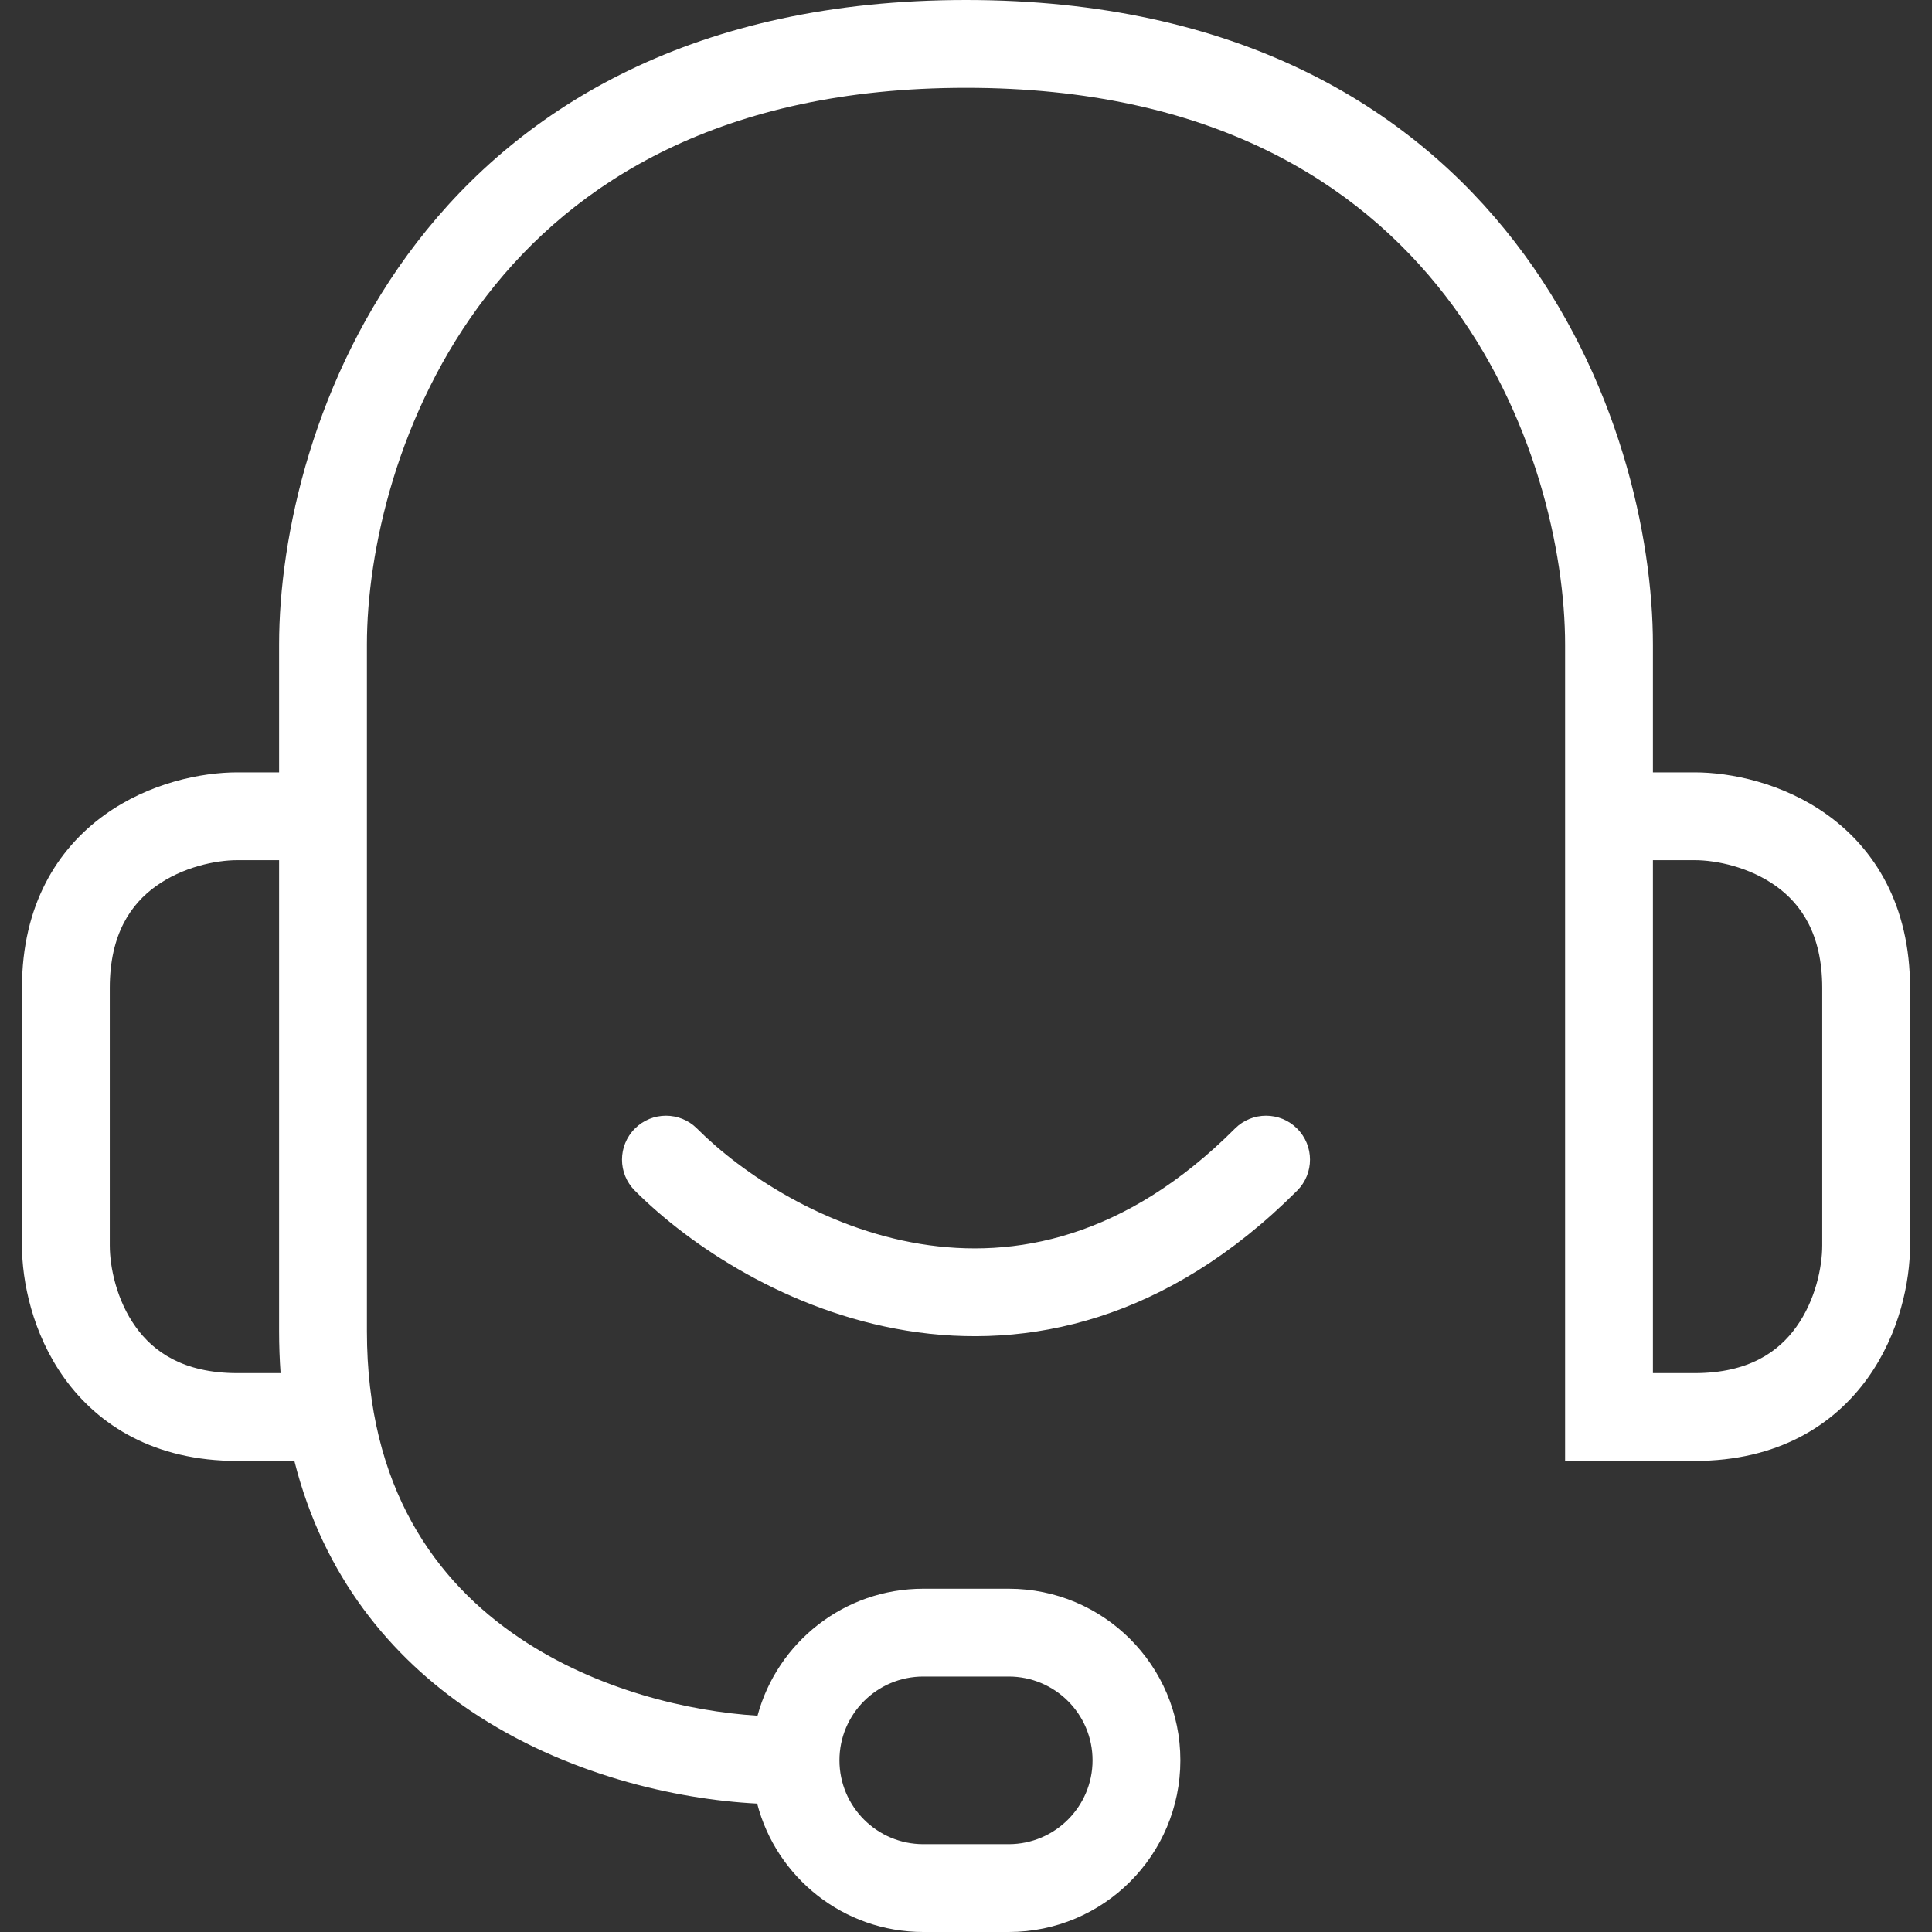 <svg width="22" height="22" viewBox="0 0 22 22" fill="none" xmlns="http://www.w3.org/2000/svg">
<rect x="0" y="0" width="22" height="22" fill="#333333" stroke="none"/>
<path fill-rule="evenodd" clip-rule="evenodd" d="M5.539 3.371C4.521 4.692 4.178 6.288 4.178 7.341V7.347V7.353V7.358V7.364V7.37V7.376V7.382V7.388V7.394V7.401V7.407V7.413V7.419V7.426V7.432V7.438V7.445V7.451V7.458V7.464V7.471V7.478V7.484V7.491V7.498V7.505V7.512V7.519V7.526V7.533V7.54V7.547V7.554V7.561V7.569V7.576V7.583V7.59V7.598V7.605V7.613V7.62V7.628V7.636V7.643V7.651V7.659V7.667V7.674V7.682V7.69V7.698V7.706V7.714V7.722V7.731V7.739V7.747V7.755V7.764V7.772V7.78V7.789V7.797V7.806V7.814V7.823V7.832V7.84V7.849V7.858V7.867V7.875V7.884V7.893V7.902V7.911V7.92V7.929V7.939V7.948V7.957V7.966V7.976V7.985V7.994V8.004V8.013V8.023V8.032V8.042V8.051V8.061V8.071V8.081V8.09V8.1V8.11V8.12V8.13V8.14V8.15V8.16V8.17V8.18V8.191V8.201V8.211V8.221V8.232V8.242V8.253V8.263V8.274V8.284V8.295V8.305V8.316V8.327V8.338V8.348V8.359V8.37V8.381V8.392V8.403V8.414V8.425V8.436V8.447V8.459V8.47V8.481V8.492V8.504V8.515V8.527V8.538V8.55V8.561V8.573V8.584V8.596V8.608V8.619V8.631V8.643V8.655V8.667V8.679V8.691V8.703V8.715V8.727V8.739V8.751V8.763V8.775V8.788V8.8V8.812V8.825V8.837V8.85V8.862V8.875V8.887V8.9V8.912V8.925V8.938V8.951V8.963V8.976V8.989V9.002V9.015V9.028V9.041V9.054V9.067V9.08V9.093V9.107V9.12V9.133V9.146V9.16V9.173V9.186V9.2V9.213V9.227V9.241V9.254V9.268V9.281V9.295V9.309V9.323V9.336V9.35V9.364V9.378V9.392V9.406V9.42V9.434V9.448V9.462V9.477V9.491V9.505V9.519V9.534V9.548V9.562V9.577V9.591V9.606V9.62V9.635V9.649V9.664V9.679V9.694V9.708V9.723V9.738V9.753V9.768V9.782V9.797V9.812V9.827V9.842V9.858V9.873V9.888V9.903V9.918V9.933V9.949V9.964V9.979V9.995V10.01V10.026V10.041V10.057V10.072V10.088V10.104V10.119V10.135V10.151V10.166V10.182V10.198V10.214V10.23V10.246V10.262V10.278V10.294V10.31V10.326V10.342V10.358V10.374V10.391V10.407V10.423V10.439V10.456V10.472V10.489V10.505V10.522V10.538V10.555V10.571V10.588V10.604V10.621V10.638V10.655V10.671V10.688V10.705V10.722V10.739V10.756V10.773V10.79V10.807V10.824V10.841V10.858V10.875V10.893V10.91V10.927V10.944V10.962V10.979V10.996V11.014V11.031V11.049V11.066V11.084V11.101V11.119V11.137V11.154V11.172V11.19V11.207V11.225V11.243V11.261V11.279V11.297V11.315V11.333V11.351V11.369V11.387V11.405V11.423V11.441V11.459V11.477V11.496V11.514V11.532V11.551V11.569V11.587V11.606V11.624V11.643V11.661V11.68V11.698V11.717V11.736V11.754V11.773V11.792V11.81V11.829V11.848V11.867V11.886V11.905V11.924V11.943V11.961V11.98V12V12.019V12.038V12.057V12.076V12.095V12.114V12.134V12.153V12.172V12.192V12.211V12.23V12.25V12.269V12.289V12.308V12.328V12.347V12.367V12.386V12.406V12.426V12.445V12.465V12.485V12.505V12.524V12.544V12.564V12.584V12.604V12.624V12.644V12.664V12.684V12.704V12.724V12.744V12.764V12.785V12.805V12.825V12.845V12.866V12.886V12.906V12.927V12.947V12.967V12.988V13.008V13.029V13.049V13.07V13.09V13.111V13.132V13.152V13.173V13.194V13.214V13.235V13.256V13.277V13.297V13.318V13.339V13.36V13.381V13.402V13.423V13.444V13.465V13.486V13.507V13.528V13.549V13.571V13.592V13.613V13.634V13.655V13.677V13.698V13.72V13.741V13.762V13.784V13.805V13.827V13.848V13.87V13.891V13.913V13.934V13.956V13.978V13.999V14.021V14.043V14.064V14.086V14.108V14.13V14.152V14.174V14.195V14.217V14.239V14.261V14.283V14.305V14.327V14.349V14.371V14.393V14.416V14.438V14.46V14.482V14.504V14.527V14.549V14.571V14.594V14.616V14.638V14.661V14.683V14.706V14.728V14.75V14.773V14.795V14.818V14.841V14.863V14.886V14.908V14.931V14.954V14.976V14.999V15.022V15.045V15.068V15.09V15.113V15.136V15.159C4.178 16.936 4.957 18.007 5.918 18.653C6.796 19.244 7.844 19.489 8.626 19.537C8.85 18.704 9.61 18.091 10.514 18.091H11.486C12.566 18.091 13.441 18.966 13.441 20.045C13.441 21.125 12.566 22 11.486 22H10.514C9.605 22 8.84 21.379 8.622 20.538C7.693 20.49 6.437 20.207 5.36 19.483C4.451 18.871 3.683 17.951 3.352 16.636H2.702C1.758 16.636 1.12 16.231 0.734 15.695C0.367 15.185 0.25 14.587 0.25 14.182V14.18V14.178V14.176V14.174V14.172V14.17V14.168V14.166V14.164V14.162V14.16V14.158V14.155V14.153V14.151V14.149V14.147V14.145V14.143V14.14V14.138V14.136V14.133V14.131V14.129V14.127V14.124V14.122V14.12V14.117V14.115V14.112V14.11V14.107V14.105V14.102V14.1V14.097V14.095V14.092V14.09V14.087V14.085V14.082V14.079V14.077V14.074V14.071V14.069V14.066V14.063V14.06V14.058V14.055V14.052V14.049V14.047V14.044V14.041V14.038V14.035V14.032V14.029V14.026V14.023V14.021V14.018V14.014V14.011V14.008V14.005V14.002V13.999V13.996V13.993V13.99V13.987V13.984V13.98V13.977V13.974V13.971V13.968V13.964V13.961V13.958V13.955V13.951V13.948V13.945V13.941V13.938V13.934V13.931V13.928V13.924V13.921V13.917V13.914V13.91V13.907V13.903V13.9V13.896V13.893V13.889V13.885V13.882V13.878V13.874V13.871V13.867V13.863V13.86V13.856V13.852V13.848V13.845V13.841V13.837V13.833V13.829V13.826V13.822V13.818V13.814V13.81V13.806V13.802V13.798V13.794V13.79V13.786V13.782V13.778V13.774V13.77V13.766V13.762V13.758V13.754V13.749V13.745V13.741V13.737V13.733V13.729V13.724V13.72V13.716V13.711V13.707V13.703V13.699V13.694V13.69V13.685V13.681V13.677V13.672V13.668V13.664V13.659V13.655V13.65V13.646V13.641V13.636V13.632V13.627V13.623V13.618V13.614V13.609V13.604V13.6V13.595V13.59V13.586V13.581V13.576V13.572V13.567V13.562V13.557V13.552V13.547V13.543V13.538V13.533V13.528V13.523V13.518V13.513V13.508V13.504V13.499V13.494V13.489V13.484V13.479V13.473V13.469V13.463V13.458V13.453V13.448V13.443V13.438V13.433V13.428V13.422V13.417V13.412V13.407V13.402V13.396V13.391V13.386V13.38V13.375V13.37V13.364V13.359V13.354V13.348V13.343V13.338V13.332V13.327V13.321V13.316V13.31V13.305V13.299V13.294V13.288V13.283V13.277V13.271V13.266V13.26V13.255V13.249V13.243V13.238V13.232V13.226V13.22V13.215V13.209V13.203V13.197V13.192V13.186V13.18V13.174V13.168V13.162V13.157V13.151V13.145V13.139V13.133V13.127V13.121V13.115V13.109V13.103V13.097V13.091V13.085V13.079V13.073V13.067V13.061V13.055V13.049V13.042V13.036V13.03V13.024V13.018V13.011V13.005V12.999V12.993V12.987V12.98V12.974V12.968V12.961V12.955V12.949V12.942V12.936V12.93V12.923V12.917V12.91V12.904V12.897V12.891V12.884V12.878V12.871V12.865V12.858V12.852V12.845V12.839V12.832V12.825V12.819V12.812V12.806V12.799V12.792V12.786V12.779V12.772V12.765V12.759V12.752V12.745V12.738V12.732V12.725V12.718V12.711V12.704V12.697V12.691V12.684V12.677V12.67V12.663V12.656V12.649V12.642V12.635V12.628V12.621V12.614V12.607V12.6V12.593V12.586V12.579V12.571V12.564V12.557V12.55V12.543V12.536V12.528V12.521V12.514V12.507V12.5V12.492V12.485V12.478V12.47V12.463V12.456V12.449V12.441V12.434V12.427V12.419V12.412V12.404V12.397V12.389V12.382V12.374V12.367V12.36V12.352V12.345V12.337V12.329V12.322V12.314V12.307V12.299V12.291V12.284V12.276V12.269V12.261V12.253V12.246V12.238V12.23V12.223V12.215V12.207V12.199V12.191V12.184V12.176V12.168V12.16V12.152V12.145V12.137V12.129V12.121V12.113V12.105V12.097V12.089V12.081V12.073V12.065V12.057V12.049V12.041V12.033V12.025V12.017V12.009V12.001V11.993V11.985V11.977V11.969V11.96V11.952V11.944V11.936V11.928V11.919V11.911V11.903V11.895V11.886V11.878V11.87V11.862V11.853V11.845V11.837V11.828V11.82V11.812V11.803V11.795V11.786V11.778V11.77V11.761V11.752V11.744V11.736V11.727V11.719V11.71V11.701V11.693V11.684V11.676V11.667V11.659V11.65V11.641V11.633V11.624V11.616V11.607V11.598V11.589V11.581V11.572V11.563V11.555V11.546V11.537V11.528V11.519V11.511V11.502V11.493V11.484V11.475V11.466V11.457V11.449V11.44V11.431V11.422V11.413V11.404V11.395V11.386V11.377V11.368V11.359V11.35V11.341V11.332V11.323V11.314V11.305V11.296V11.287V11.277V11.268V11.259V11.25C0.25 10.305 0.654 9.667 1.189 9.281C1.699 8.913 2.296 8.795 2.702 8.795H3.178V8.788V8.775V8.763V8.751V8.739V8.727V8.715V8.703V8.691V8.679V8.667V8.655V8.643V8.631V8.619V8.608V8.596V8.584V8.573V8.561V8.55V8.538V8.527V8.515V8.504V8.492V8.481V8.47V8.459V8.447V8.436V8.425V8.414V8.403V8.392V8.381V8.37V8.359V8.348V8.338V8.327V8.316V8.305V8.295V8.284V8.274V8.263V8.253V8.242V8.232V8.221V8.211V8.201V8.191V8.18V8.17V8.16V8.15V8.14V8.13V8.12V8.11V8.1V8.09V8.081V8.071V8.061V8.051V8.042V8.032V8.023V8.013V8.004V7.994V7.985V7.976V7.966V7.957V7.948V7.939V7.929V7.92V7.911V7.902V7.893V7.884V7.875V7.867V7.858V7.849V7.84V7.832V7.823V7.814V7.806V7.797V7.789V7.78V7.772V7.764V7.755V7.747V7.739V7.731V7.722V7.714V7.706V7.698V7.69V7.682V7.674V7.667V7.659V7.651V7.643V7.636V7.628V7.62V7.613V7.605V7.598V7.59V7.583V7.576V7.569V7.561V7.554V7.547V7.54V7.533V7.526V7.519V7.512V7.505V7.498V7.491V7.484V7.478V7.471V7.464V7.458V7.451V7.445V7.438V7.432V7.426V7.419V7.413V7.407V7.401V7.394V7.388V7.382V7.376V7.37V7.364V7.358V7.353V7.347V7.341C3.178 6.114 3.568 4.29 4.747 2.76C5.943 1.208 7.922 0 11 0C14.078 0 16.057 1.208 17.253 2.76C18.432 4.29 18.822 6.114 18.822 7.341V8.795H19.298C19.704 8.795 20.301 8.913 20.811 9.281C21.346 9.667 21.75 10.305 21.75 11.25V11.259V11.268V11.277V11.287V11.296V11.305V11.314V11.323V11.332V11.341V11.35V11.359V11.368V11.377V11.386V11.395V11.404V11.413V11.422V11.431V11.44V11.449V11.457V11.466V11.475V11.484V11.493V11.502V11.511V11.519V11.528V11.537V11.546V11.555V11.563V11.572V11.581V11.589V11.598V11.607V11.616V11.624V11.633V11.641V11.65V11.659V11.667V11.676V11.684V11.693V11.701V11.71V11.719V11.727V11.736V11.744V11.752V11.761V11.77V11.778V11.786V11.795V11.803V11.812V11.82V11.828V11.837V11.845V11.853V11.862V11.87V11.878V11.886V11.895V11.903V11.911V11.919V11.928V11.936V11.944V11.952V11.96V11.969V11.977V11.985V11.993V12.001V12.009V12.017V12.025V12.033V12.041V12.049V12.057V12.065V12.073V12.081V12.089V12.097V12.105V12.113V12.121V12.129V12.137V12.145V12.152V12.16V12.168V12.176V12.184V12.191V12.199V12.207V12.215V12.223V12.23V12.238V12.246V12.253V12.261V12.269V12.276V12.284V12.291V12.299V12.307V12.314V12.322V12.329V12.337V12.345V12.352V12.36V12.367V12.374V12.382V12.389V12.397V12.404V12.412V12.419V12.427V12.434V12.441V12.449V12.456V12.463V12.47V12.478V12.485V12.492V12.5V12.507V12.514V12.521V12.528V12.536V12.543V12.55V12.557V12.564V12.571V12.579V12.586V12.593V12.6V12.607V12.614V12.621V12.628V12.635V12.642V12.649V12.656V12.663V12.67V12.677V12.684V12.691V12.697V12.704V12.711V12.718V12.725V12.732V12.738V12.745V12.752V12.759V12.765V12.772V12.779V12.786V12.792V12.799V12.806V12.812V12.819V12.825V12.832V12.839V12.845V12.852V12.858V12.865V12.871V12.878V12.884V12.891V12.897V12.904V12.91V12.917V12.923V12.93V12.936V12.942V12.949V12.955V12.961V12.968V12.974V12.98V12.987V12.993V12.999V13.005V13.011V13.018V13.024V13.03V13.036V13.042V13.049V13.055V13.061V13.067V13.073V13.079V13.085V13.091V13.097V13.103V13.109V13.115V13.121V13.127V13.133V13.139V13.145V13.151V13.157V13.162V13.168V13.174V13.18V13.186V13.192V13.197V13.203V13.209V13.215V13.22V13.226V13.232V13.238V13.243V13.249V13.255V13.26V13.266V13.271V13.277V13.283V13.288V13.294V13.299V13.305V13.31V13.316V13.321V13.327V13.332V13.338V13.343V13.348V13.354V13.359V13.364V13.37V13.375V13.38V13.386V13.391V13.396V13.402V13.407V13.412V13.417V13.422V13.428V13.433V13.438V13.443V13.448V13.453V13.458V13.463V13.469V13.473V13.479V13.484V13.489V13.494V13.499V13.504V13.508V13.513V13.518V13.523V13.528V13.533V13.538V13.543V13.547V13.552V13.557V13.562V13.567V13.572V13.576V13.581V13.586V13.59V13.595V13.6V13.604V13.609V13.614V13.618V13.623V13.627V13.632V13.636V13.641V13.646V13.65V13.655V13.659V13.664V13.668V13.672V13.677V13.681V13.685V13.69V13.694V13.699V13.703V13.707V13.711V13.716V13.72V13.724V13.729V13.733V13.737V13.741V13.745V13.749V13.754V13.758V13.762V13.766V13.77V13.774V13.778V13.782V13.786V13.79V13.794V13.798V13.802V13.806V13.81V13.814V13.818V13.822V13.826V13.829V13.833V13.837V13.841V13.845V13.848V13.852V13.856V13.86V13.863V13.867V13.871V13.874V13.878V13.882V13.885V13.889V13.893V13.896V13.9V13.903V13.907V13.91V13.914V13.917V13.921V13.924V13.928V13.931V13.934V13.938V13.941V13.945V13.948V13.951V13.955V13.958V13.961V13.964V13.968V13.971V13.974V13.977V13.98V13.984V13.987V13.99V13.993V13.996V13.999V14.002V14.005V14.008V14.011V14.014V14.018V14.021V14.023V14.026V14.029V14.032V14.035V14.038V14.041V14.044V14.047V14.049V14.052V14.055V14.058V14.06V14.063V14.066V14.069V14.071V14.074V14.077V14.079V14.082V14.085V14.087V14.09V14.092V14.095V14.097V14.1V14.102V14.105V14.107V14.11V14.112V14.115V14.117V14.12V14.122V14.124V14.127V14.129V14.131V14.133V14.136V14.138V14.14V14.143V14.145V14.147V14.149V14.151V14.153V14.155V14.158V14.16V14.162V14.164V14.166V14.168V14.17V14.172V14.174V14.176V14.178V14.18V14.182C21.75 14.587 21.633 15.185 21.266 15.695C20.88 16.231 20.242 16.636 19.298 16.636H18.322H17.822V16.136V9.295V8.795L17.822 7.341C17.822 6.288 17.479 4.692 16.461 3.371C15.461 2.073 13.78 1 11 1C8.22 1 6.539 2.073 5.539 3.371ZM18.822 15.162V15.636H19.298C19.916 15.636 20.254 15.39 20.454 15.111C20.673 14.807 20.75 14.428 20.75 14.182V14.18V14.178V14.176V14.174V14.172V14.17V14.168V14.166V14.164V14.162V14.16V14.158V14.155V14.153V14.151V14.149V14.147V14.145V14.143V14.14V14.138V14.136V14.133V14.131V14.129V14.127V14.124V14.122V14.12V14.117V14.115V14.112V14.11V14.107V14.105V14.102V14.1V14.097V14.095V14.092V14.09V14.087V14.085V14.082V14.079V14.077V14.074V14.071V14.069V14.066V14.063V14.06V14.058V14.055V14.052V14.049V14.047V14.044V14.041V14.038V14.035V14.032V14.029V14.026V14.023V14.021V14.018V14.014V14.011V14.008V14.005V14.002V13.999V13.996V13.993V13.99V13.987V13.984V13.98V13.977V13.974V13.971V13.968V13.964V13.961V13.958V13.955V13.951V13.948V13.945V13.941V13.938V13.934V13.931V13.928V13.924V13.921V13.917V13.914V13.91V13.907V13.903V13.9V13.896V13.893V13.889V13.885V13.882V13.878V13.874V13.871V13.867V13.863V13.86V13.856V13.852V13.848V13.845V13.841V13.837V13.833V13.829V13.826V13.822V13.818V13.814V13.81V13.806V13.802V13.798V13.794V13.79V13.786V13.782V13.778V13.774V13.77V13.766V13.762V13.758V13.754V13.749V13.745V13.741V13.737V13.733V13.729V13.724V13.72V13.716V13.711V13.707V13.703V13.699V13.694V13.69V13.685V13.681V13.677V13.672V13.668V13.664V13.659V13.655V13.65V13.646V13.641V13.636V13.632V13.627V13.623V13.618V13.614V13.609V13.604V13.6V13.595V13.59V13.586V13.581V13.576V13.572V13.567V13.562V13.557V13.552V13.547V13.543V13.538V13.533V13.528V13.523V13.518V13.513V13.508V13.504V13.499V13.494V13.489V13.484V13.479V13.473V13.469V13.463V13.458V13.453V13.448V13.443V13.438V13.433V13.428V13.422V13.417V13.412V13.407V13.402V13.396V13.391V13.386V13.38V13.375V13.37V13.364V13.359V13.354V13.348V13.343V13.338V13.332V13.327V13.321V13.316V13.31V13.305V13.299V13.294V13.288V13.283V13.277V13.271V13.266V13.26V13.255V13.249V13.243V13.238V13.232V13.226V13.22V13.215V13.209V13.203V13.197V13.192V13.186V13.18V13.174V13.168V13.162V13.157V13.151V13.145V13.139V13.133V13.127V13.121V13.115V13.109V13.103V13.097V13.091V13.085V13.079V13.073V13.067V13.061V13.055V13.049V13.042V13.036V13.03V13.024V13.018V13.011V13.005V12.999V12.993V12.987V12.98V12.974V12.968V12.961V12.955V12.949V12.942V12.936V12.93V12.923V12.917V12.91V12.904V12.897V12.891V12.884V12.878V12.871V12.865V12.858V12.852V12.845V12.839V12.832V12.825V12.819V12.812V12.806V12.799V12.792V12.786V12.779V12.772V12.765V12.759V12.752V12.745V12.738V12.732V12.725V12.718V12.711V12.704V12.697V12.691V12.684V12.677V12.67V12.663V12.656V12.649V12.642V12.635V12.628V12.621V12.614V12.607V12.6V12.593V12.586V12.579V12.571V12.564V12.557V12.55V12.543V12.536V12.528V12.521V12.514V12.507V12.5V12.492V12.485V12.478V12.47V12.463V12.456V12.449V12.441V12.434V12.427V12.419V12.412V12.404V12.397V12.389V12.382V12.374V12.367V12.36V12.352V12.345V12.337V12.329V12.322V12.314V12.307V12.299V12.291V12.284V12.276V12.269V12.261V12.253V12.246V12.238V12.23V12.223V12.215V12.207V12.199V12.191V12.184V12.176V12.168V12.16V12.152V12.145V12.137V12.129V12.121V12.113V12.105V12.097V12.089V12.081V12.073V12.065V12.057V12.049V12.041V12.033V12.025V12.017V12.009V12.001V11.993V11.985V11.977V11.969V11.96V11.952V11.944V11.936V11.928V11.919V11.911V11.903V11.895V11.886V11.878V11.87V11.862V11.853V11.845V11.837V11.828V11.82V11.812V11.803V11.795V11.786V11.778V11.77V11.761V11.752V11.744V11.736V11.727V11.719V11.71V11.701V11.693V11.684V11.676V11.667V11.659V11.65V11.641V11.633V11.624V11.616V11.607V11.598V11.589V11.581V11.572V11.563V11.555V11.546V11.537V11.528V11.519V11.511V11.502V11.493V11.484V11.475V11.466V11.457V11.449V11.44V11.431V11.422V11.413V11.404V11.395V11.386V11.377V11.368V11.359V11.35V11.341V11.332V11.323V11.314V11.305V11.296V11.287V11.277V11.268V11.259V11.25C20.75 10.631 20.504 10.292 20.226 10.092C19.922 9.873 19.543 9.795 19.298 9.795H18.822L18.822 15.159L18.822 15.162ZM3.178 15.159C3.178 15.322 3.184 15.482 3.195 15.636H2.702C2.084 15.636 1.746 15.39 1.546 15.111C1.327 14.807 1.25 14.428 1.25 14.182V14.18V14.178V14.176V14.174V14.172V14.17V14.168V14.166V14.164V14.162V14.16V14.158V14.155V14.153V14.151V14.149V14.147V14.145V14.143V14.14V14.138V14.136V14.133V14.131V14.129V14.127V14.124V14.122V14.12V14.117V14.115V14.112V14.11V14.107V14.105V14.102V14.1V14.097V14.095V14.092V14.09V14.087V14.085V14.082V14.079V14.077V14.074V14.071V14.069V14.066V14.063V14.06V14.058V14.055V14.052V14.049V14.047V14.044V14.041V14.038V14.035V14.032V14.029V14.026V14.023V14.021V14.018V14.014V14.011V14.008V14.005V14.002V13.999V13.996V13.993V13.99V13.987V13.984V13.98V13.977V13.974V13.971V13.968V13.964V13.961V13.958V13.955V13.951V13.948V13.945V13.941V13.938V13.934V13.931V13.928V13.924V13.921V13.917V13.914V13.91V13.907V13.903V13.9V13.896V13.893V13.889V13.885V13.882V13.878V13.874V13.871V13.867V13.863V13.86V13.856V13.852V13.848V13.845V13.841V13.837V13.833V13.829V13.826V13.822V13.818V13.814V13.81V13.806V13.802V13.798V13.794V13.79V13.786V13.782V13.778V13.774V13.77V13.766V13.762V13.758V13.754V13.749V13.745V13.741V13.737V13.733V13.729V13.724V13.72V13.716V13.711V13.707V13.703V13.699V13.694V13.69V13.685V13.681V13.677V13.672V13.668V13.664V13.659V13.655V13.65V13.646V13.641V13.636V13.632V13.627V13.623V13.618V13.614V13.609V13.604V13.6V13.595V13.59V13.586V13.581V13.576V13.572V13.567V13.562V13.557V13.552V13.547V13.543V13.538V13.533V13.528V13.523V13.518V13.513V13.508V13.504V13.499V13.494V13.489V13.484V13.479V13.473V13.469V13.463V13.458V13.453V13.448V13.443V13.438V13.433V13.428V13.422V13.417V13.412V13.407V13.402V13.396V13.391V13.386V13.38V13.375V13.37V13.364V13.359V13.354V13.348V13.343V13.338V13.332V13.327V13.321V13.316V13.31V13.305V13.299V13.294V13.288V13.283V13.277V13.271V13.266V13.26V13.255V13.249V13.243V13.238V13.232V13.226V13.22V13.215V13.209V13.203V13.197V13.192V13.186V13.18V13.174V13.168V13.162V13.157V13.151V13.145V13.139V13.133V13.127V13.121V13.115V13.109V13.103V13.097V13.091V13.085V13.079V13.073V13.067V13.061V13.055V13.049V13.042V13.036V13.03V13.024V13.018V13.011V13.005V12.999V12.993V12.987V12.98V12.974V12.968V12.961V12.955V12.949V12.942V12.936V12.93V12.923V12.917V12.91V12.904V12.897V12.891V12.884V12.878V12.871V12.865V12.858V12.852V12.845V12.839V12.832V12.825V12.819V12.812V12.806V12.799V12.792V12.786V12.779V12.772V12.765V12.759V12.752V12.745V12.738V12.732V12.725V12.718V12.711V12.704V12.697V12.691V12.684V12.677V12.67V12.663V12.656V12.649V12.642V12.635V12.628V12.621V12.614V12.607V12.6V12.593V12.586V12.579V12.571V12.564V12.557V12.55V12.543V12.536V12.528V12.521V12.514V12.507V12.5V12.492V12.485V12.478V12.47V12.463V12.456V12.449V12.441V12.434V12.427V12.419V12.412V12.404V12.397V12.389V12.382V12.374V12.367V12.36V12.352V12.345V12.337V12.329V12.322V12.314V12.307V12.299V12.291V12.284V12.276V12.269V12.261V12.253V12.246V12.238V12.23V12.223V12.215V12.207V12.199V12.191V12.184V12.176V12.168V12.16V12.152V12.145V12.137V12.129V12.121V12.113V12.105V12.097V12.089V12.081V12.073V12.065V12.057V12.049V12.041V12.033V12.025V12.017V12.009V12.001V11.993V11.985V11.977V11.969V11.96V11.952V11.944V11.936V11.928V11.919V11.911V11.903V11.895V11.886V11.878V11.87V11.862V11.853V11.845V11.837V11.828V11.82V11.812V11.803V11.795V11.786V11.778V11.77V11.761V11.752V11.744V11.736V11.727V11.719V11.71V11.701V11.693V11.684V11.676V11.667V11.659V11.65V11.641V11.633V11.624V11.616V11.607V11.598V11.589V11.581V11.572V11.563V11.555V11.546V11.537V11.528V11.519V11.511V11.502V11.493V11.484V11.475V11.466V11.457V11.449V11.44V11.431V11.422V11.413V11.404V11.395V11.386V11.377V11.368V11.359V11.35V11.341V11.332V11.323V11.314V11.305V11.296V11.287V11.277V11.268V11.259V11.25C1.25 10.631 1.496 10.292 1.774 10.092C2.078 9.873 2.457 9.795 2.702 9.795H3.178V9.797V9.812V9.827V9.842V9.858V9.873V9.888V9.903V9.918V9.933V9.949V9.964V9.979V9.995V10.01V10.026V10.041V10.057V10.072V10.088V10.104V10.119V10.135V10.151V10.166V10.182V10.198V10.214V10.23V10.246V10.262V10.278V10.294V10.31V10.326V10.342V10.358V10.374V10.391V10.407V10.423V10.439V10.456V10.472V10.489V10.505V10.522V10.538V10.555V10.571V10.588V10.604V10.621V10.638V10.655V10.671V10.688V10.705V10.722V10.739V10.756V10.773V10.79V10.807V10.824V10.841V10.858V10.875V10.893V10.91V10.927V10.944V10.962V10.979V10.996V11.014V11.031V11.049V11.066V11.084V11.101V11.119V11.137V11.154V11.172V11.19V11.207V11.225V11.243V11.261V11.279V11.297V11.315V11.333V11.351V11.369V11.387V11.405V11.423V11.441V11.459V11.477V11.496V11.514V11.532V11.551V11.569V11.587V11.606V11.624V11.643V11.661V11.68V11.698V11.717V11.736V11.754V11.773V11.792V11.81V11.829V11.848V11.867V11.886V11.905V11.924V11.943V11.961V11.98V12V12.019V12.038V12.057V12.076V12.095V12.114V12.134V12.153V12.172V12.192V12.211V12.23V12.25V12.269V12.289V12.308V12.328V12.347V12.367V12.386V12.406V12.426V12.445V12.465V12.485V12.505V12.524V12.544V12.564V12.584V12.604V12.624V12.644V12.664V12.684V12.704V12.724V12.744V12.764V12.785V12.805V12.825V12.845V12.866V12.886V12.906V12.927V12.947V12.967V12.988V13.008V13.029V13.049V13.07V13.09V13.111V13.132V13.152V13.173V13.194V13.214V13.235V13.256V13.277V13.297V13.318V13.339V13.36V13.381V13.402V13.423V13.444V13.465V13.486V13.507V13.528V13.549V13.571V13.592V13.613V13.634V13.655V13.677V13.698V13.72V13.741V13.762V13.784V13.805V13.827V13.848V13.87V13.891V13.913V13.934V13.956V13.978V13.999V14.021V14.043V14.064V14.086V14.108V14.13V14.152V14.174V14.195V14.217V14.239V14.261V14.283V14.305V14.327V14.349V14.371V14.393V14.416V14.438V14.46V14.482V14.504V14.527V14.549V14.571V14.594V14.616V14.638V14.661V14.683V14.706V14.728V14.75V14.773V14.795V14.818V14.841V14.863V14.886V14.908V14.931V14.954V14.976V14.999V15.022V15.045V15.068V15.09V15.113V15.136V15.159ZM7.23 12.851C7.425 12.656 7.742 12.656 7.937 12.851C8.45 13.365 9.384 13.986 10.482 14.165C11.55 14.339 12.812 14.104 14.063 12.851C14.258 12.656 14.575 12.656 14.77 12.851C14.966 13.046 14.966 13.363 14.771 13.558C13.289 15.041 11.703 15.377 10.322 15.152C8.972 14.932 7.855 14.185 7.229 13.558C7.034 13.363 7.034 13.046 7.23 12.851ZM10.514 19.091H11.486C12.013 19.091 12.441 19.518 12.441 20.045C12.441 20.572 12.013 21 11.486 21H10.514C9.987 21 9.559 20.572 9.559 20.045C9.559 19.518 9.987 19.091 10.514 19.091Z" fill="white"/>
</svg>
